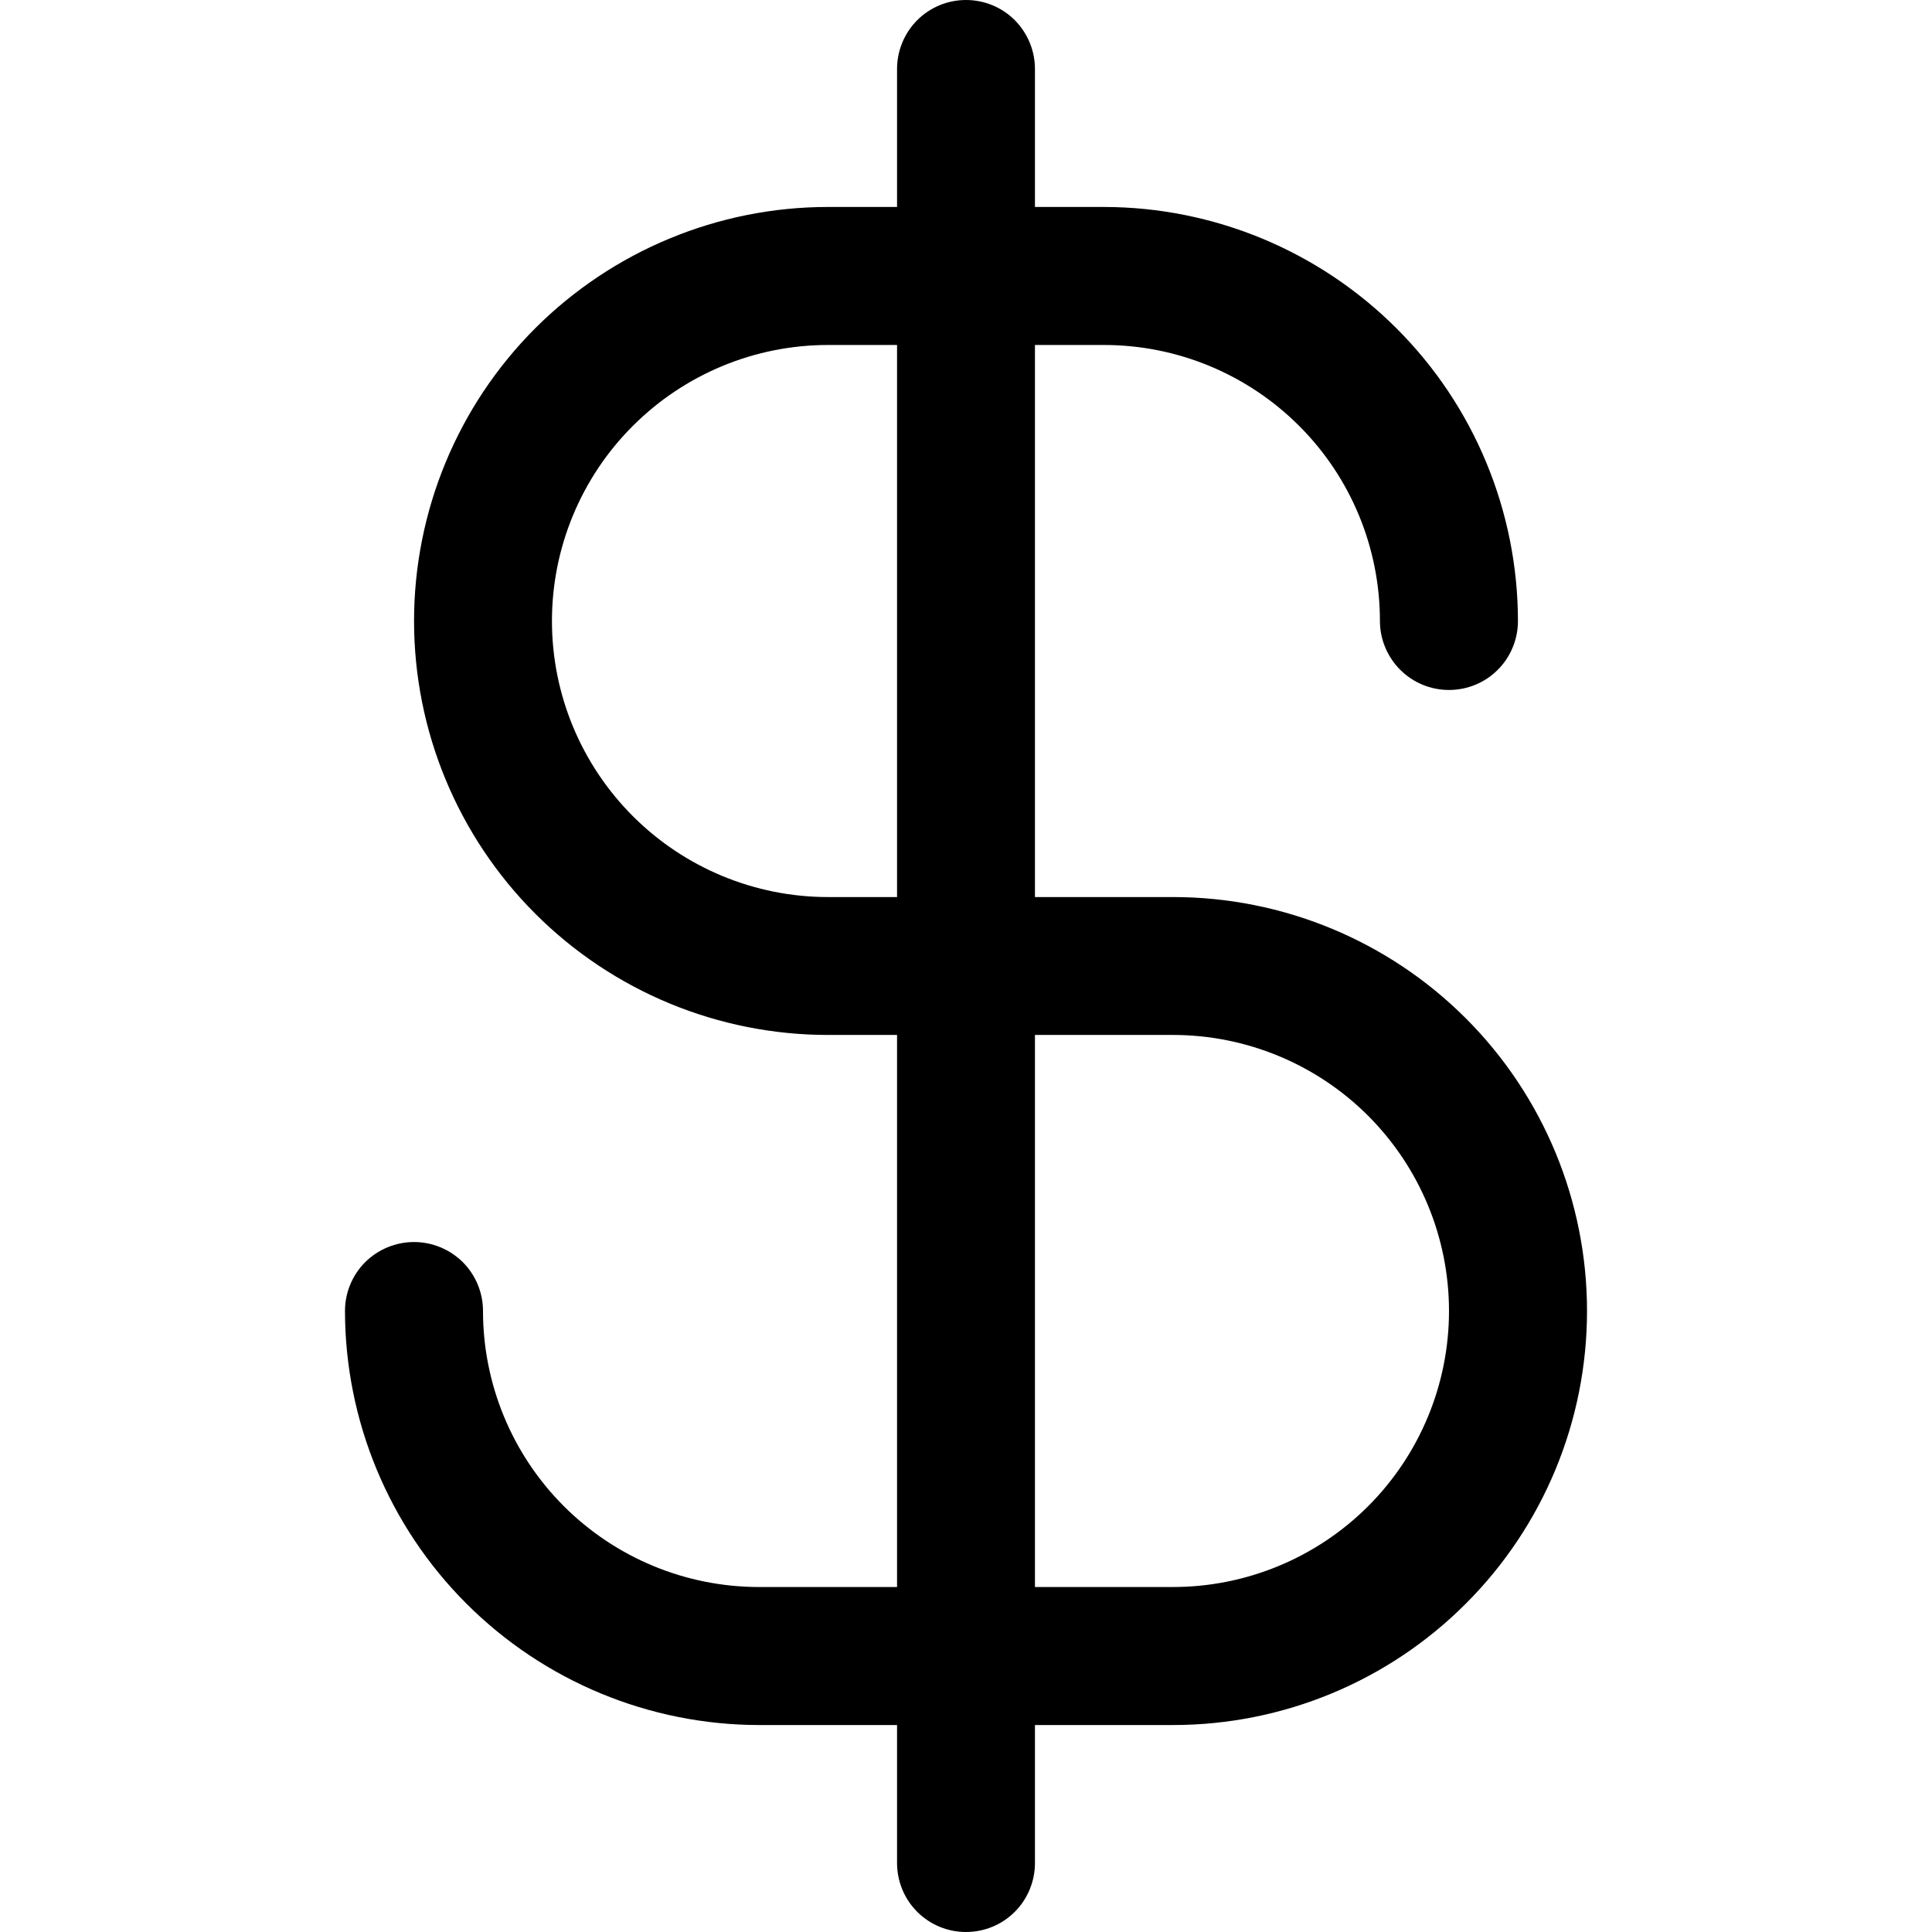 <svg fill="currentColor" width="16" height="16" viewBox="0 0 16 16" xmlns="http://www.w3.org/2000/svg">
<path d="M9.714 7.429H8.571V2.857H9.143C9.749 2.857 10.33 3.098 10.759 3.527C11.188 3.955 11.428 4.537 11.428 5.143C11.428 5.294 11.489 5.44 11.596 5.547C11.703 5.654 11.848 5.714 12 5.714C12.152 5.714 12.297 5.654 12.404 5.547C12.511 5.44 12.571 5.294 12.571 5.143C12.57 4.234 12.209 3.362 11.566 2.72C10.923 2.077 10.052 1.715 9.143 1.714H8.571V0.571C8.571 0.42 8.511 0.275 8.404 0.167C8.297 0.06 8.152 0 8 0C7.848 0 7.703 0.06 7.596 0.167C7.489 0.275 7.429 0.42 7.429 0.571V1.714H6.857C5.948 1.714 5.076 2.076 4.433 2.718C3.79 3.361 3.429 4.234 3.429 5.143C3.429 6.052 3.79 6.924 4.433 7.567C5.076 8.21 5.948 8.571 6.857 8.571H7.429V13.143H6.286C5.679 13.143 5.098 12.902 4.669 12.473C4.241 12.045 4 11.463 4 10.857C4 10.706 3.94 10.56 3.833 10.453C3.725 10.346 3.58 10.286 3.429 10.286C3.277 10.286 3.132 10.346 3.024 10.453C2.917 10.56 2.857 10.706 2.857 10.857C2.858 11.766 3.22 12.638 3.862 13.28C4.505 13.923 5.377 14.285 6.286 14.286H7.429V15.429C7.429 15.58 7.489 15.726 7.596 15.833C7.703 15.94 7.848 16 8 16C8.152 16 8.297 15.94 8.404 15.833C8.511 15.726 8.571 15.58 8.571 15.429V14.286H9.714C10.624 14.286 11.496 13.925 12.139 13.281C12.782 12.639 13.143 11.767 13.143 10.857C13.143 9.948 12.782 9.076 12.139 8.433C11.496 7.79 10.624 7.429 9.714 7.429ZM6.857 7.429C6.251 7.429 5.67 7.188 5.241 6.759C4.812 6.33 4.571 5.749 4.571 5.143C4.571 4.537 4.812 3.955 5.241 3.527C5.67 3.098 6.251 2.857 6.857 2.857H7.429V7.429H6.857ZM9.714 13.143H8.571V8.571H9.714C10.32 8.571 10.902 8.812 11.331 9.241C11.759 9.67 12 10.251 12 10.857C12 11.463 11.759 12.045 11.331 12.473C10.902 12.902 10.32 13.143 9.714 13.143Z"/>
</svg>
